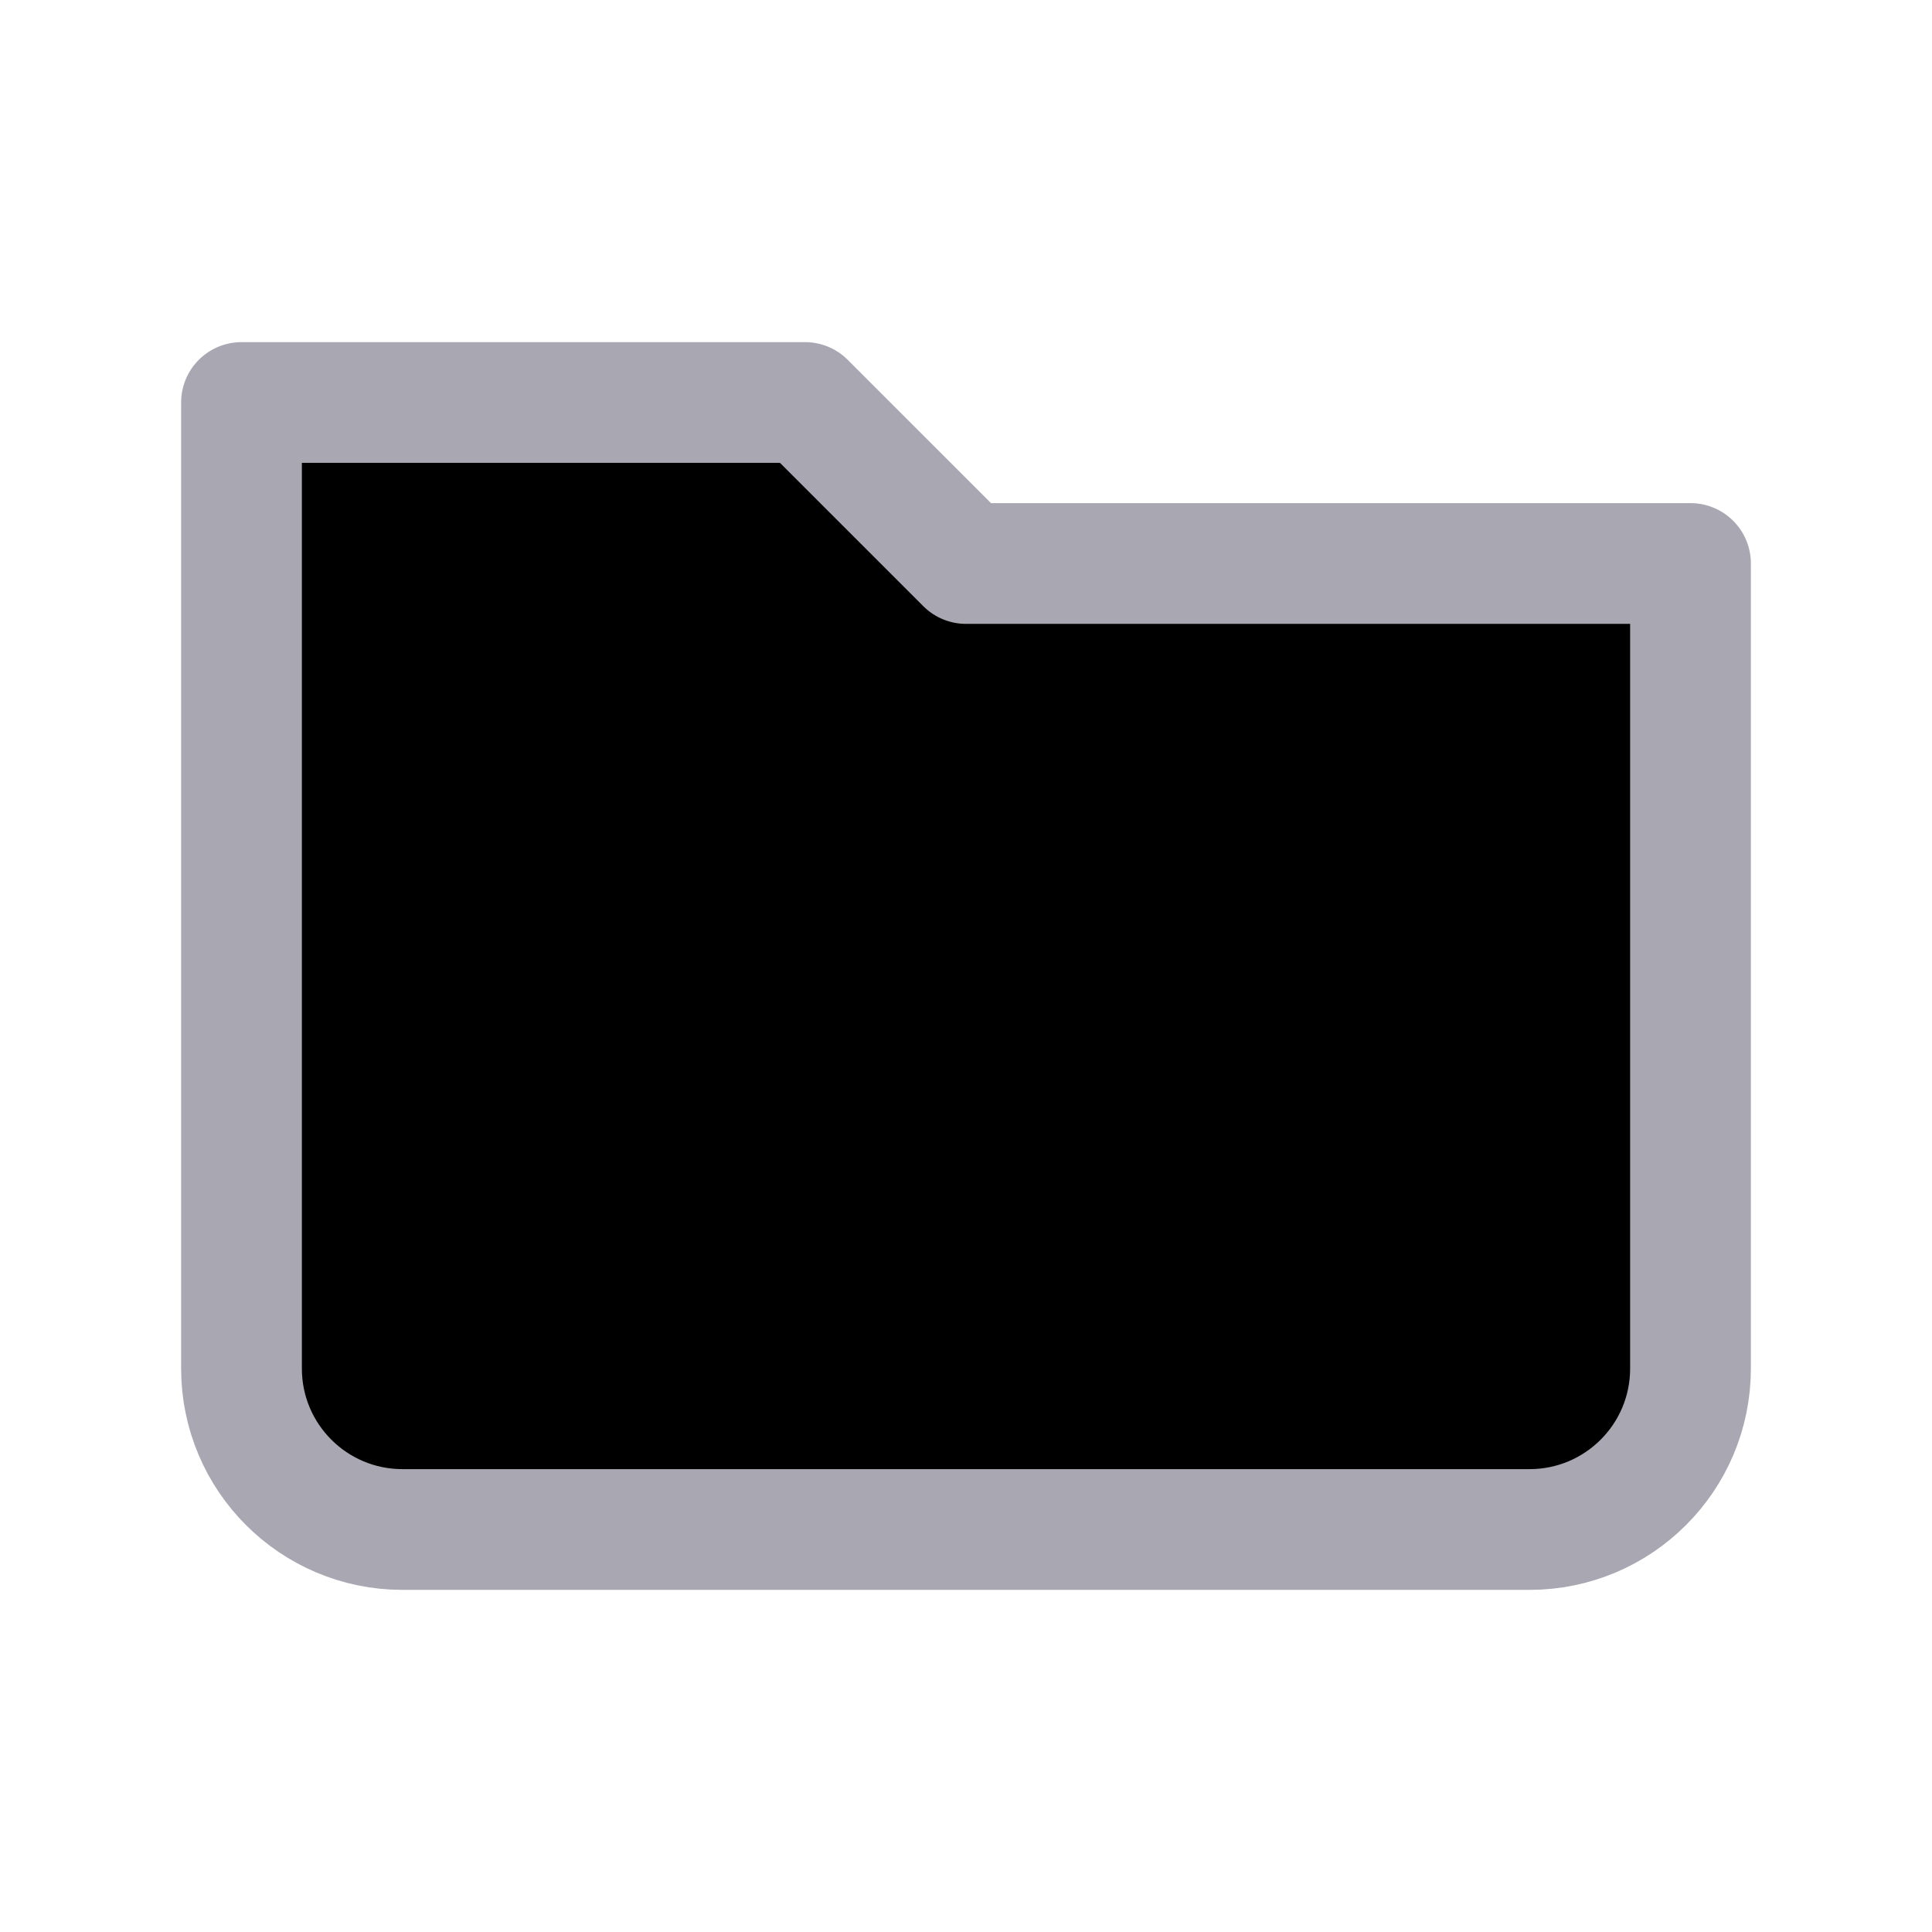 <svg viewBox="0 0 24 24" xmlns="http://www.w3.org/2000/svg">
<path id="Vector 70" d="M3 17V5H10L12 7H21V17C21 18.105 20.105 19 19 19H5C3.895 19 3 18.105 3 17Z" stroke="#A8A7B2" stroke-width="1.5" stroke-linecap="round" stroke-linejoin="round"/>
</svg>

